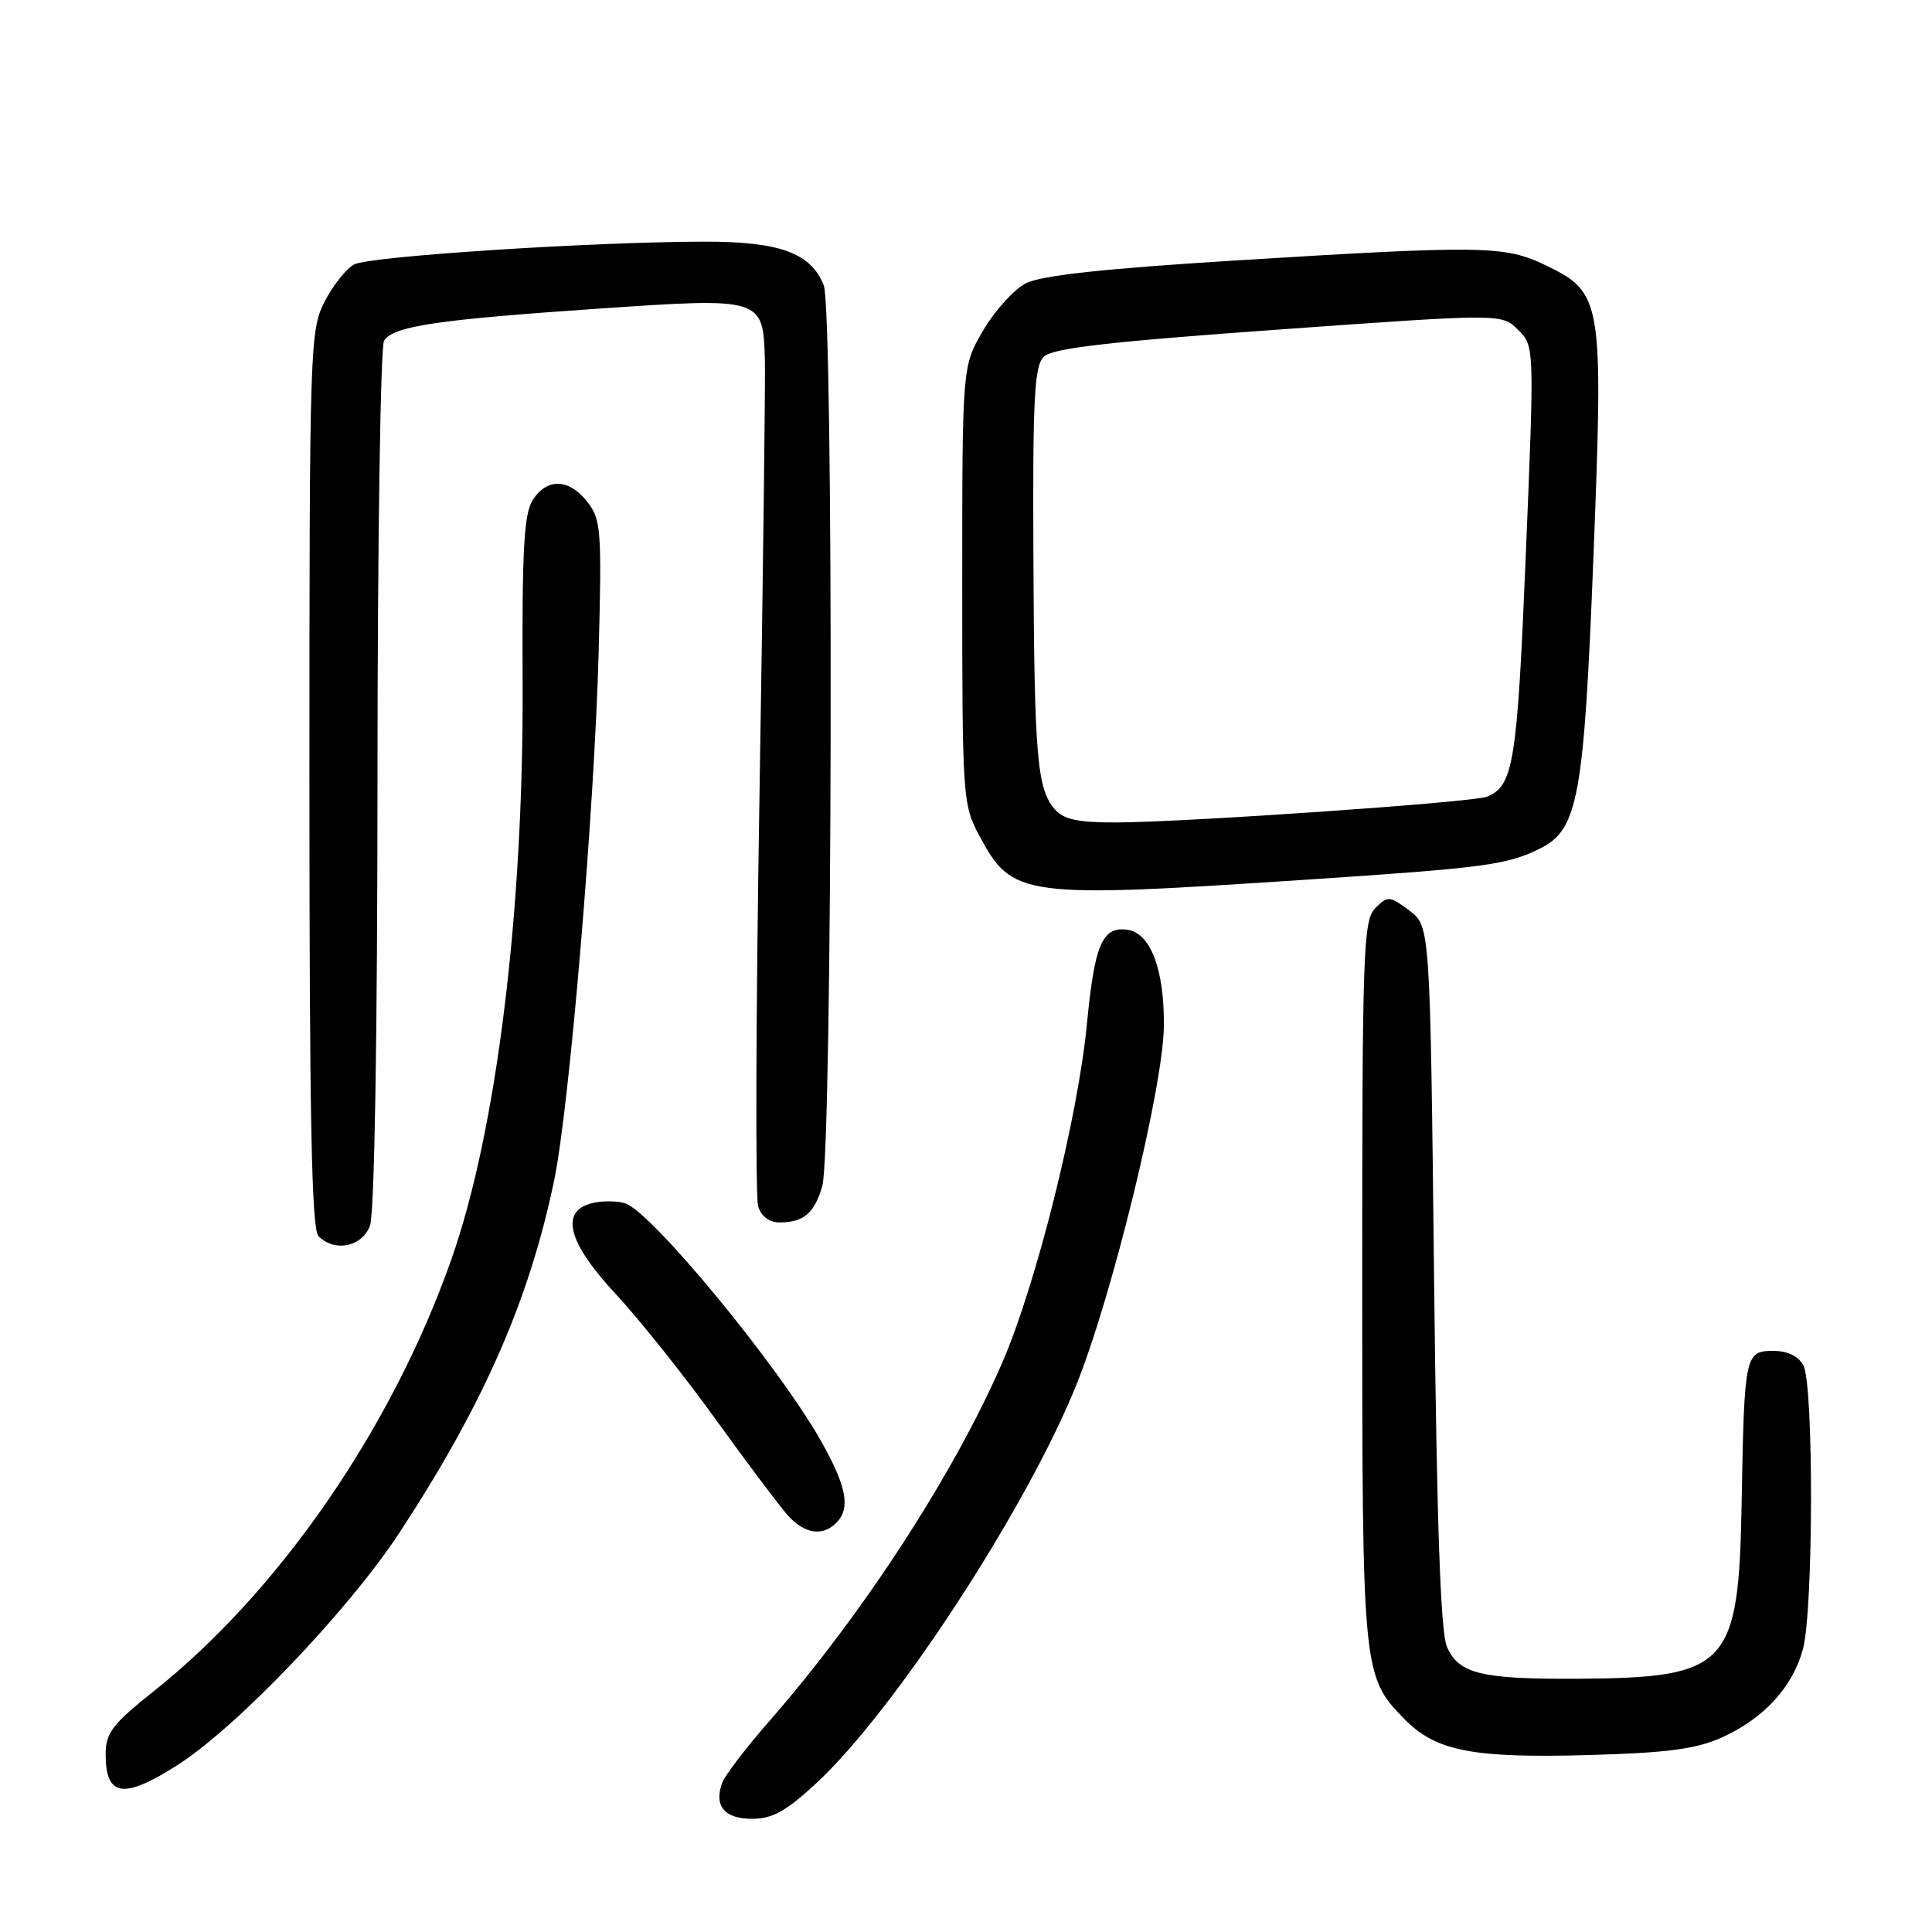 <?xml version="1.0" encoding="UTF-8" standalone="no"?>
<!DOCTYPE svg PUBLIC "-//W3C//DTD SVG 1.1//EN" "http://www.w3.org/Graphics/SVG/1.1/DTD/svg11.dtd" >
<svg xmlns="http://www.w3.org/2000/svg" xmlns:xlink="http://www.w3.org/1999/xlink" version="1.1" viewBox="0 0 256 256">
 <g >
 <path fill="currentColor"
d=" M 108.20 236.25 C 118.52 226.67 135.89 200.09 142.56 183.66 C 147.33 171.91 154.16 143.97 154.22 135.92 C 154.28 128.45 152.46 123.64 149.40 123.20 C 146.07 122.72 145.04 125.11 144.03 135.62 C 142.84 148.04 137.31 170.17 132.80 180.57 C 126.39 195.32 114.37 213.83 101.99 228.00 C 98.86 231.57 96.03 235.29 95.68 236.25 C 94.59 239.32 96.00 241.00 99.65 241.00 C 102.36 241.00 104.16 240.00 108.20 236.25 Z  M 23.41 233.95 C 31.31 228.95 46.20 213.36 52.99 203.00 C 64.06 186.09 70.14 172.24 73.43 156.40 C 75.46 146.63 78.78 107.16 79.33 86.24 C 79.75 70.23 79.64 68.81 77.82 66.49 C 75.38 63.40 72.50 63.30 70.59 66.25 C 69.43 68.06 69.16 72.83 69.25 90.50 C 69.39 120.81 65.79 149.93 59.80 166.90 C 51.93 189.23 37.03 210.85 20.39 224.08 C 14.89 228.46 14.00 229.63 14.00 232.42 C 14.00 238.07 16.32 238.45 23.41 233.95 Z  M 228.16 230.22 C 233.72 227.71 237.53 223.56 238.90 218.50 C 240.29 213.38 240.34 183.51 238.96 180.93 C 238.30 179.69 236.87 179.00 234.98 179.00 C 231.23 179.00 231.12 179.48 230.78 199.00 C 230.39 220.88 229.05 222.32 209.00 222.44 C 196.25 222.51 193.30 221.79 191.73 218.22 C 190.88 216.30 190.38 201.95 190.02 169.11 C 189.50 122.71 189.50 122.71 186.74 120.65 C 184.12 118.70 183.89 118.68 182.24 120.33 C 180.64 121.94 180.50 125.79 180.50 169.79 C 180.50 221.65 180.54 222.11 186.10 227.79 C 190.26 232.05 195.15 232.99 210.66 232.55 C 220.99 232.26 224.75 231.75 228.16 230.22 Z  M 110.80 201.80 C 112.72 199.88 112.21 197.04 108.87 191.08 C 103.31 181.17 86.36 160.57 82.84 159.45 C 81.75 159.10 79.76 159.09 78.43 159.43 C 74.15 160.50 75.25 164.67 81.62 171.50 C 84.69 174.80 90.61 182.22 94.78 188.00 C 98.94 193.78 103.25 199.51 104.35 200.75 C 106.56 203.24 108.97 203.63 110.80 201.80 Z  M 49.02 162.43 C 49.62 160.88 50.01 137.56 50.02 103.18 C 50.02 72.01 50.42 45.89 50.89 45.14 C 52.11 43.22 57.87 42.36 79.27 40.90 C 101.03 39.41 101.11 39.44 101.35 47.64 C 101.43 50.31 101.11 76.17 100.64 105.11 C 100.16 134.04 100.08 158.68 100.46 159.86 C 100.88 161.19 101.96 161.99 103.32 161.98 C 106.51 161.96 107.92 160.75 108.96 157.15 C 110.31 152.45 110.49 41.18 109.15 37.80 C 107.46 33.52 103.30 32.00 93.30 32.02 C 78.27 32.05 48.94 33.96 46.92 35.04 C 45.87 35.61 44.11 37.83 43.00 39.99 C 41.07 43.79 41.00 45.86 41.00 103.26 C 41.00 148.08 41.29 162.89 42.20 163.80 C 44.35 165.95 47.96 165.22 49.02 162.43 Z  M 173.73 116.52 C 196.84 114.99 199.76 114.59 204.13 112.40 C 209.11 109.89 209.89 105.60 211.14 73.74 C 212.47 39.66 212.33 38.79 204.79 35.14 C 199.40 32.53 196.40 32.49 163.47 34.53 C 146.25 35.60 137.91 36.51 135.93 37.54 C 134.36 38.35 131.82 41.15 130.29 43.76 C 127.50 48.50 127.50 48.50 127.50 77.50 C 127.50 105.61 127.57 106.63 129.74 110.68 C 134.14 118.92 135.27 119.07 173.73 116.52 Z  M 139.78 107.25 C 137.41 104.53 137.05 100.33 136.93 73.63 C 136.83 52.87 137.06 48.52 138.29 47.28 C 139.43 46.14 146.71 45.30 169.39 43.67 C 199.00 41.55 199.00 41.55 201.16 43.71 C 203.32 45.87 203.32 45.87 202.18 73.41 C 201.04 101.11 200.55 104.15 197.02 105.57 C 195.18 106.31 157.16 108.95 147.90 108.98 C 142.85 108.99 140.95 108.59 139.78 107.25 Z "/>
</g>
</svg>